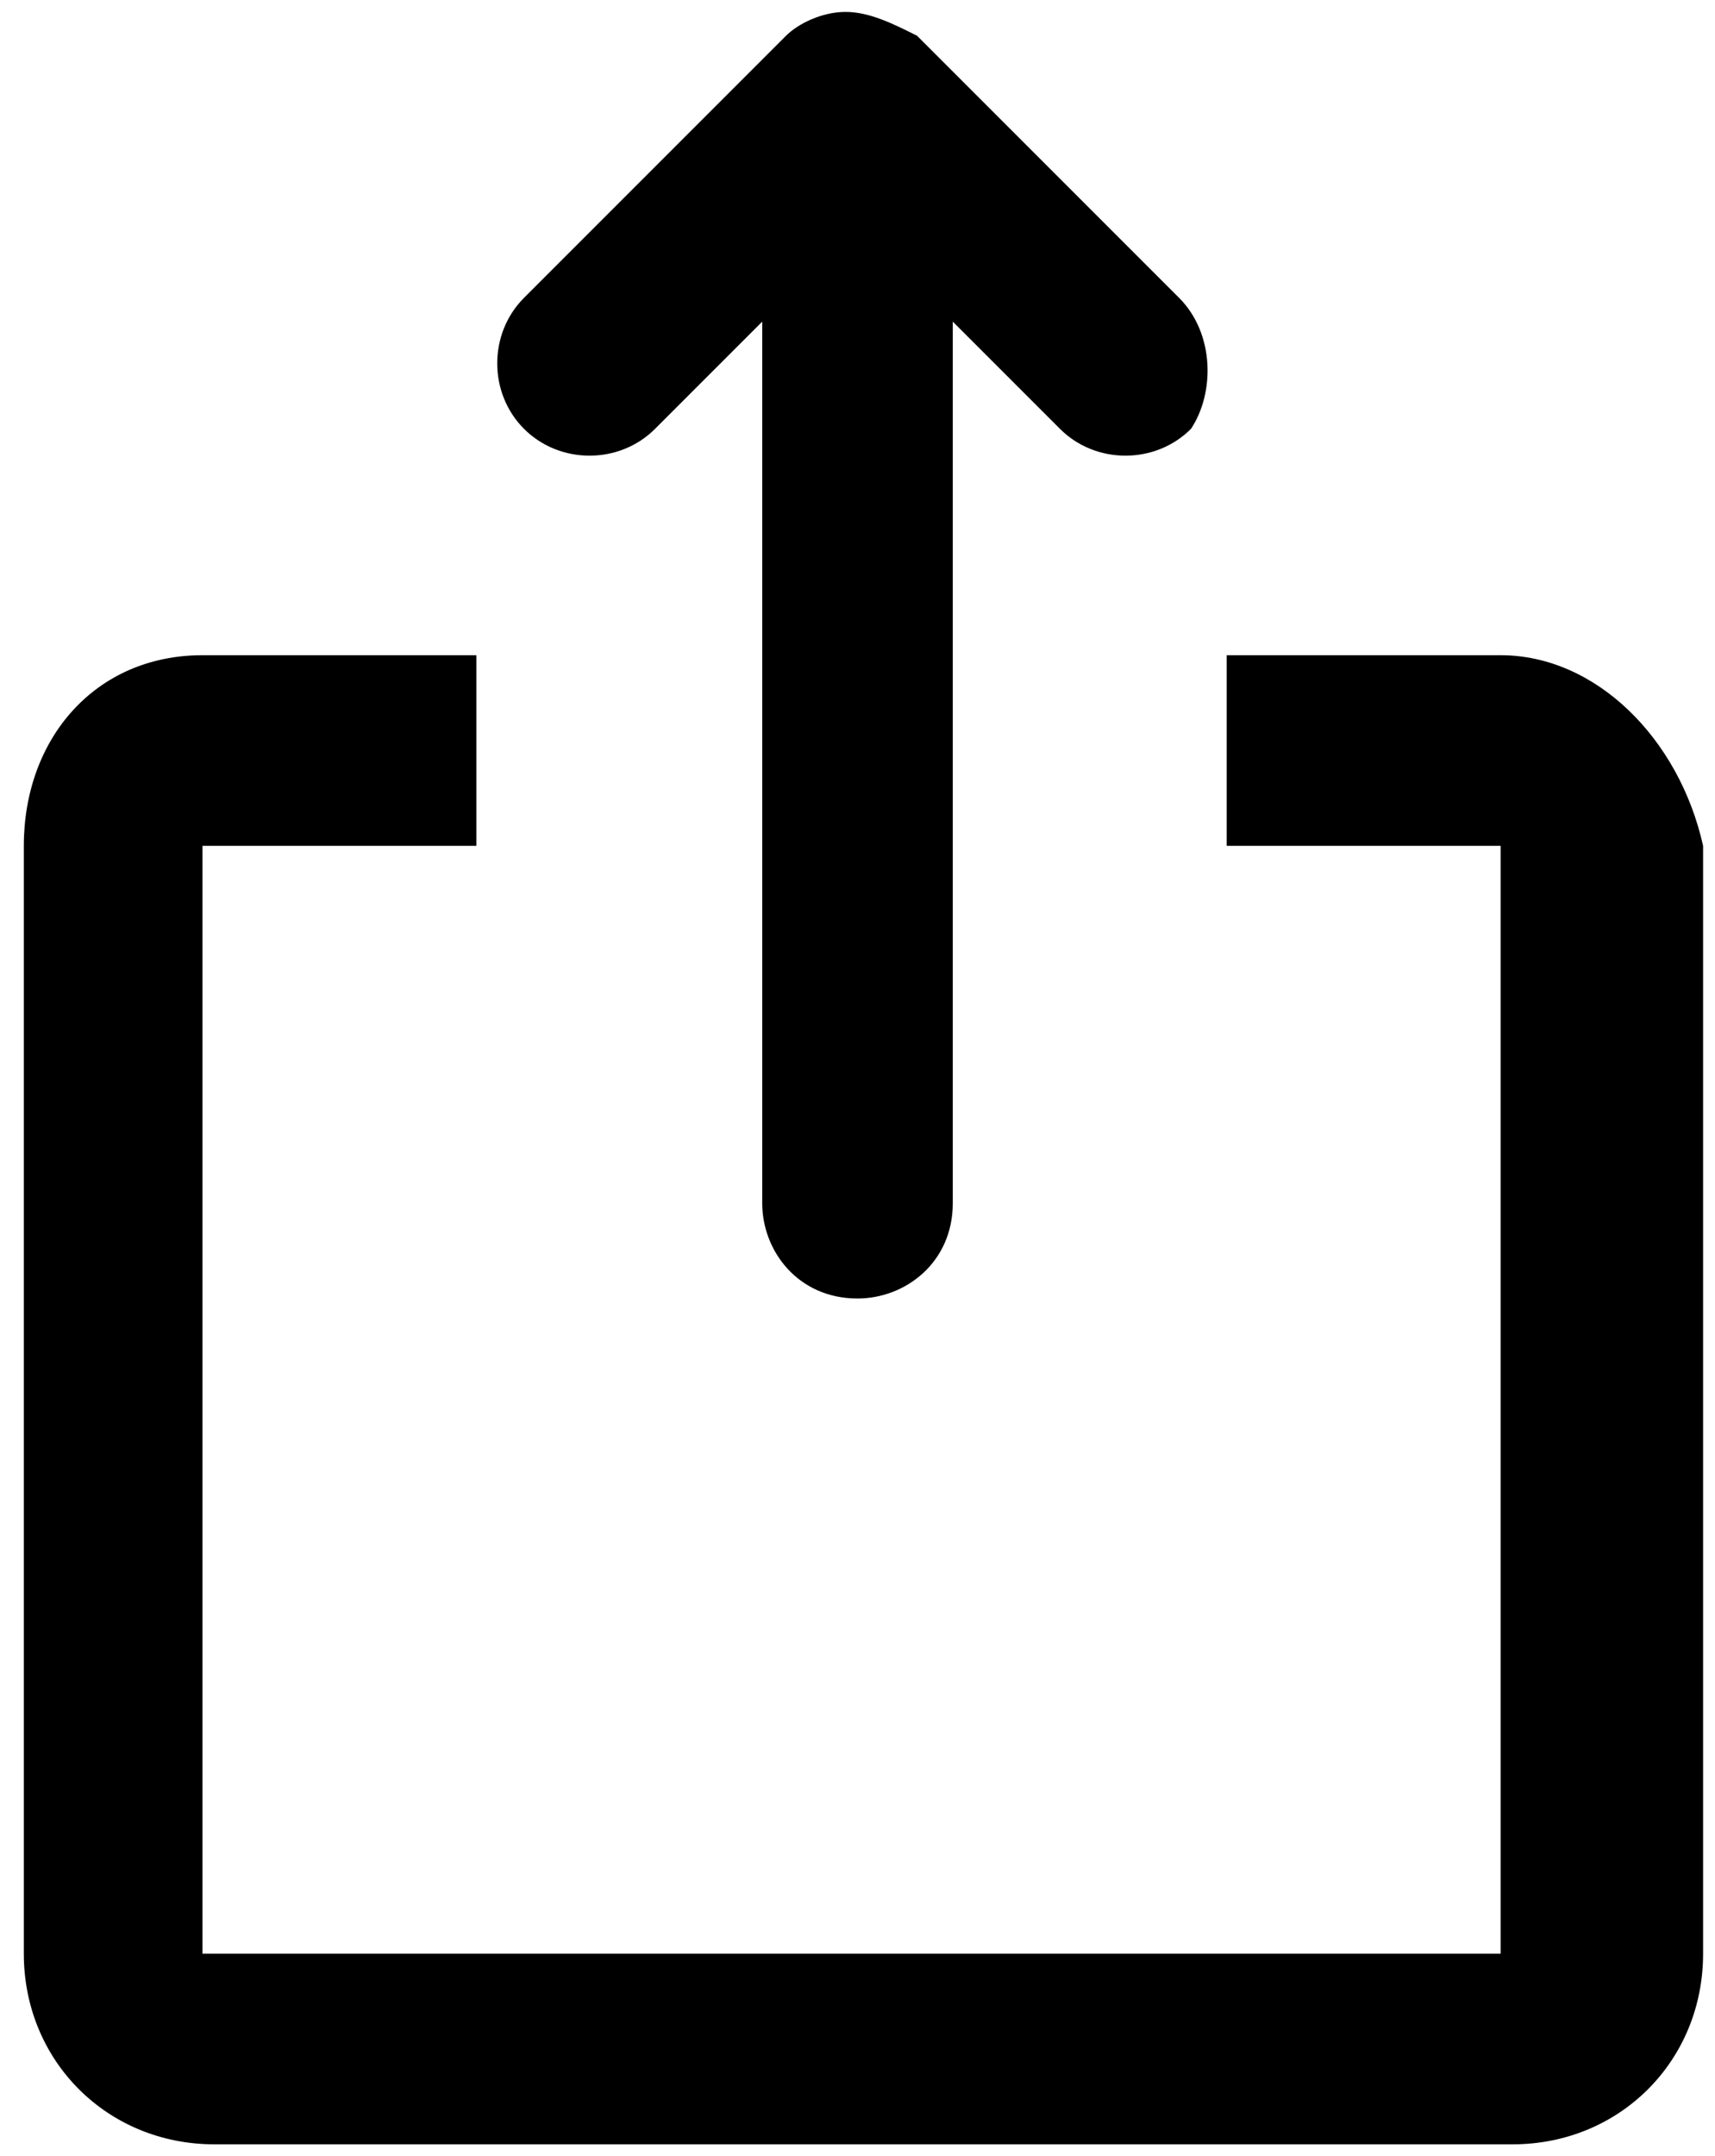 <?xml version="1.0" encoding="utf-8"?>
<!-- Generator: Adobe Illustrator 26.3.1, SVG Export Plug-In . SVG Version: 6.00 Build 0)  -->
<svg version="1.1" id="noun-share-1058858" xmlns="http://www.w3.org/2000/svg" xmlns:xlink="http://www.w3.org/1999/xlink" x="0px"
	 y="0px" viewBox="0 0 14.4 18.1" style="enable-background:new 0 0 14.4 18.1;" xml:space="preserve">
<g>
	<g>
		<path d="M12.6,5.5h-2.3v1.6h2.3v9.3H1.7V7.1H4V5.5H1.7l0,0c-0.9,0-1.5,0.7-1.5,1.6v9.3l0,0c0,0.9,0.7,1.6,1.6,1.6h10.9l0,0
			c0.9,0,1.6-0.7,1.6-1.6V7.1l0,0C14.1,6.2,13.4,5.5,12.6,5.5z"/>
	</g>
</g>
<g>
	<g>
		<path d="M9.9,2.5L7.7,0.3C7.5,0.2,7.3,0.1,7.1,0.1c-0.2,0-0.4,0.1-0.5,0.2L4.4,2.5c-0.3,0.3-0.3,0.8,0,1.1s0.8,0.3,1.1,0l0.9-0.9
			V7l0,0v3.1c0,0.4,0.3,0.8,0.8,0.8c0.4,0,0.8-0.3,0.8-0.8v-3l0,0V2.7l0.9,0.9c0.3,0.3,0.8,0.3,1.1,0C10.2,3.3,10.2,2.8,9.9,2.5z"/>
	</g>
</g>
</svg>
